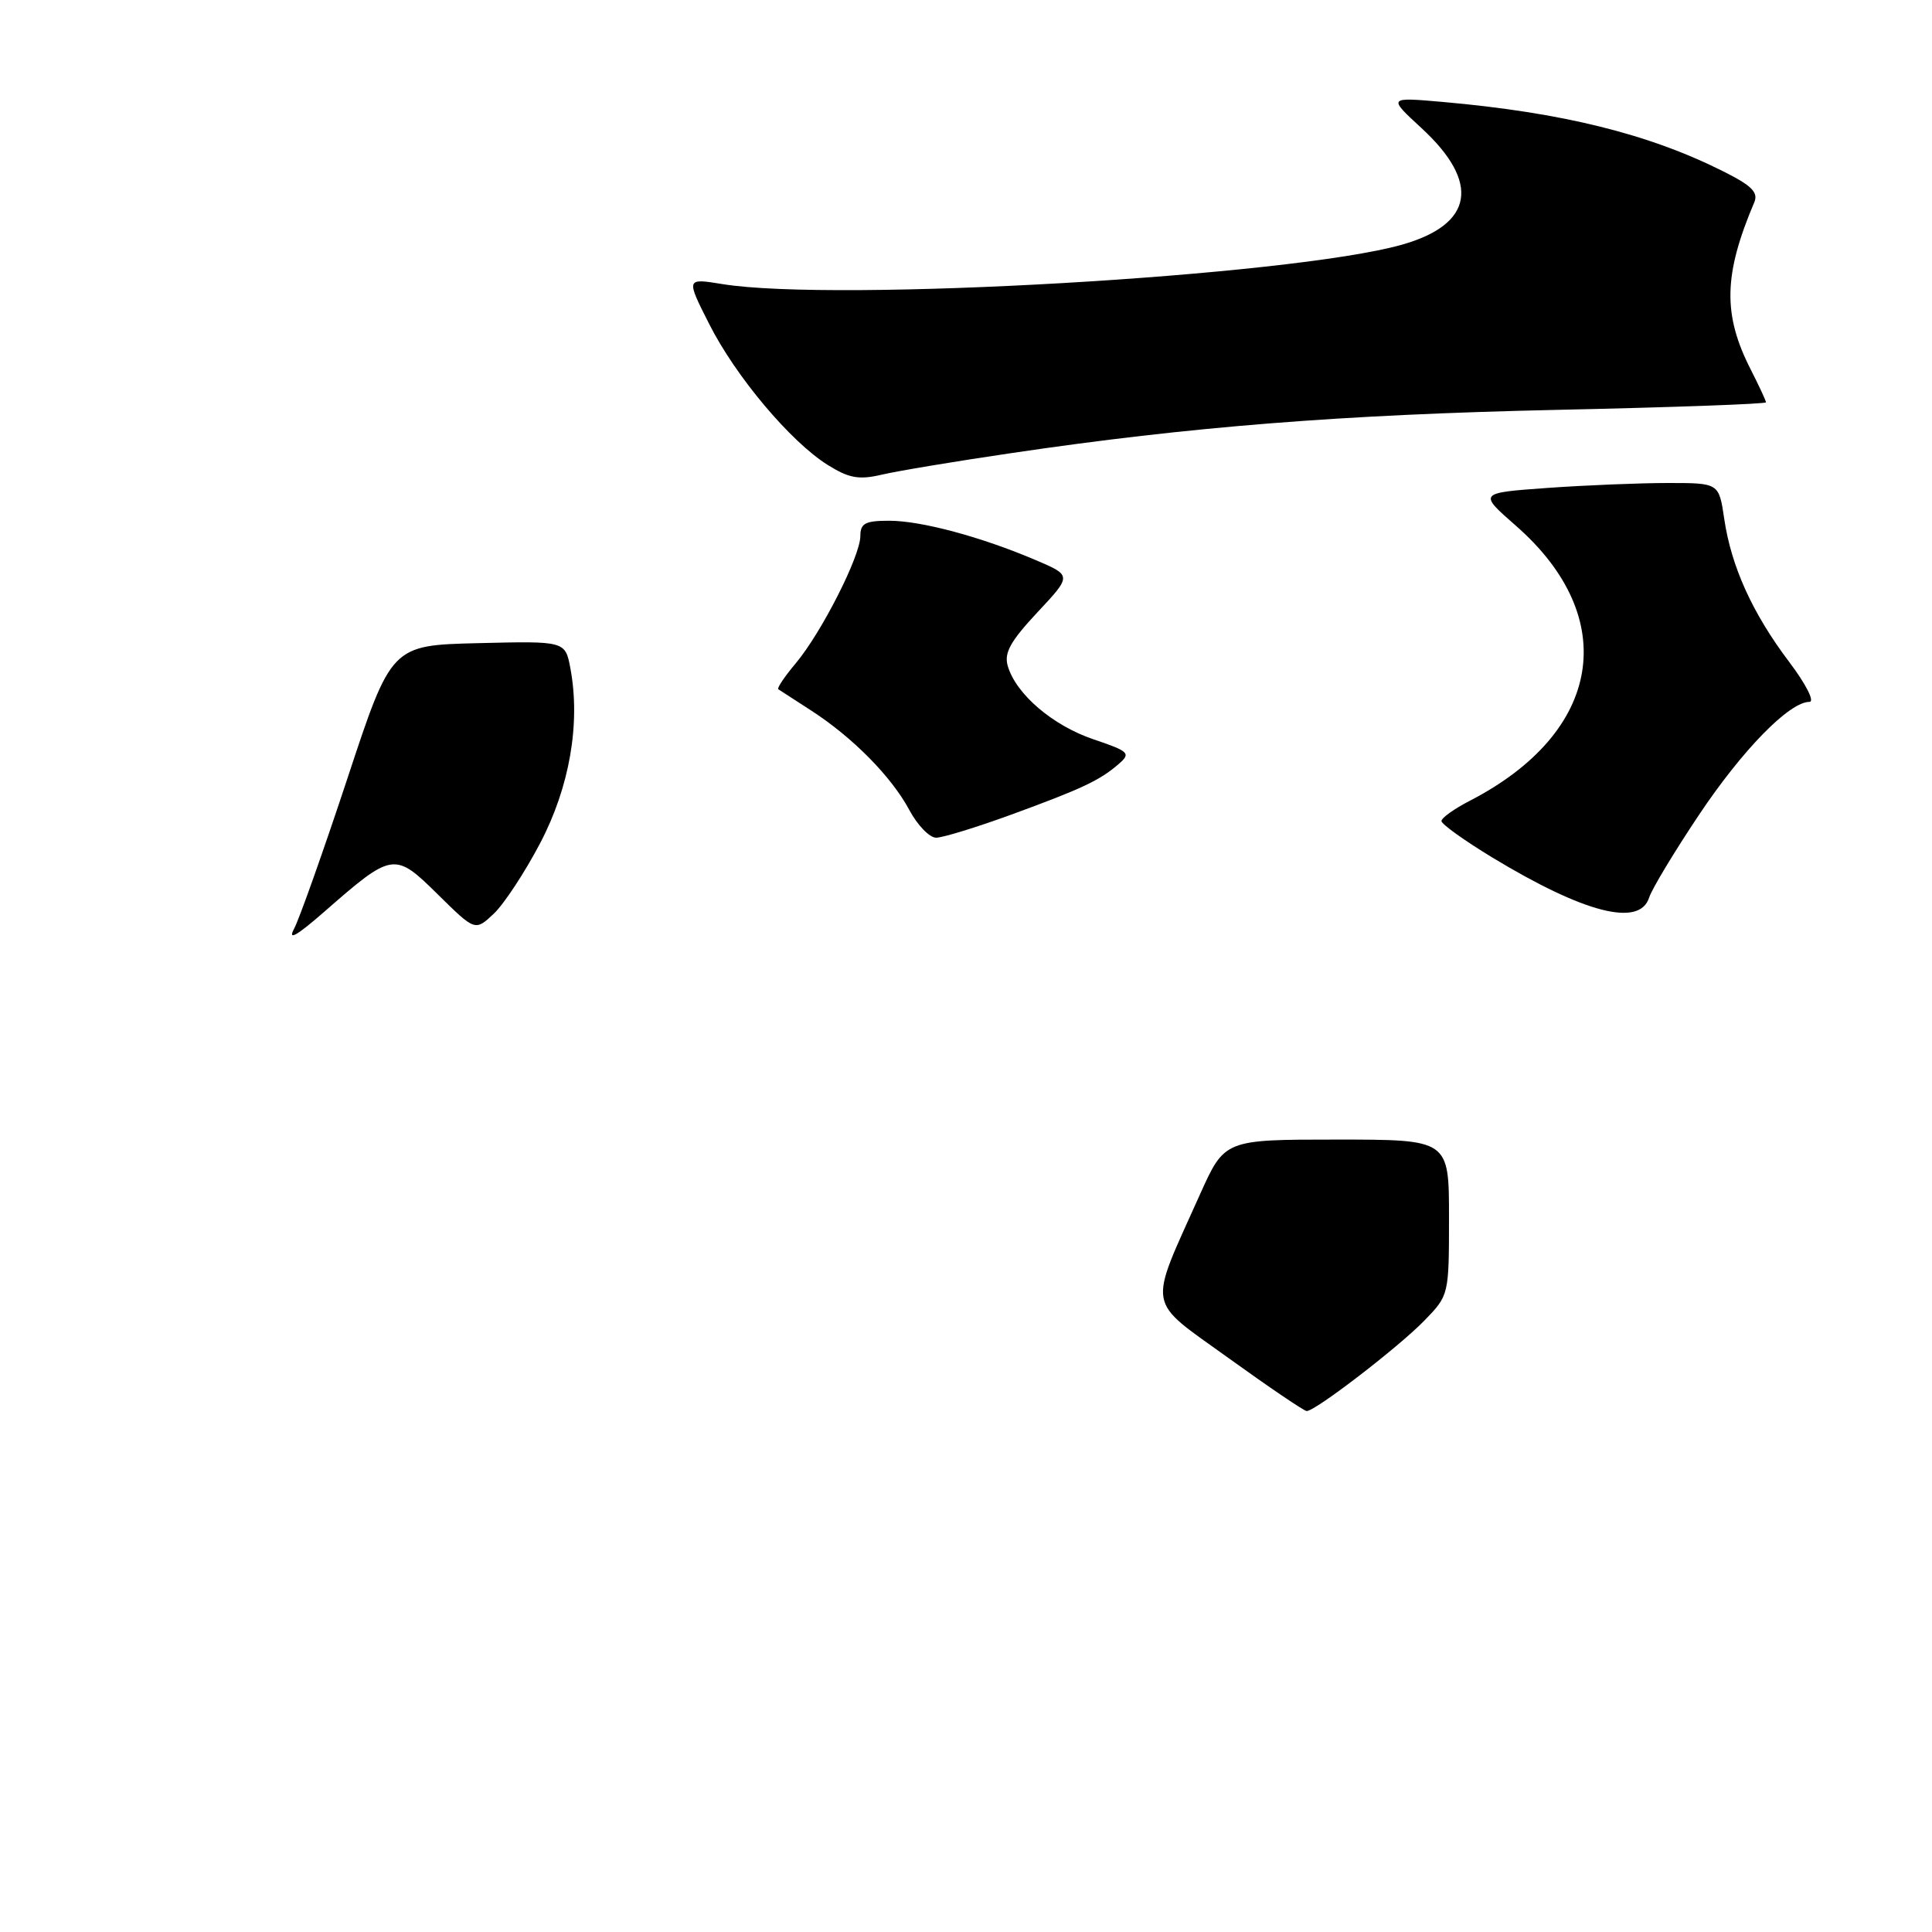 <?xml version="1.0" encoding="UTF-8" standalone="no"?>
<!DOCTYPE svg PUBLIC "-//W3C//DTD SVG 1.1//EN" "http://www.w3.org/Graphics/SVG/1.1/DTD/svg11.dtd" >
<svg xmlns="http://www.w3.org/2000/svg" xmlns:xlink="http://www.w3.org/1999/xlink" version="1.1" viewBox="0 0 256 256">
 <g >
 <path fill="currentColor"
d=" M 218.52 118.93 C 218.88 117.80 221.85 112.87 225.12 107.98 C 230.89 99.35 237.10 93.00 239.76 93.00 C 240.49 93.00 239.32 90.68 237.07 87.70 C 232.21 81.27 229.40 75.07 228.47 68.75 C 227.77 64.00 227.77 64.00 221.04 64.00 C 217.34 64.00 210.16 64.29 205.10 64.65 C 195.89 65.31 195.89 65.31 200.85 69.65 C 214.84 81.89 212.30 97.06 194.75 106.11 C 192.69 107.17 191.00 108.38 191.00 108.79 C 191.00 109.20 194.04 111.38 197.75 113.63 C 209.94 121.01 217.27 122.88 218.52 118.93 Z  M 133.95 107.96 C 143.36 104.52 145.75 103.40 148.25 101.22 C 149.87 99.81 149.62 99.56 144.88 97.96 C 139.49 96.13 134.65 92.00 133.54 88.27 C 133.02 86.52 133.86 85.00 137.45 81.15 C 142.03 76.26 142.03 76.26 137.27 74.23 C 130.03 71.14 122.07 69.00 117.82 69.00 C 114.65 69.00 114.00 69.34 114.00 71.03 C 114.00 73.69 108.84 83.84 105.44 87.89 C 103.96 89.65 102.92 91.20 103.13 91.33 C 103.33 91.47 105.30 92.74 107.50 94.16 C 112.98 97.70 118.11 102.90 120.48 107.31 C 121.56 109.34 123.17 111.00 124.04 111.00 C 124.91 111.00 129.37 109.63 133.95 107.96 Z  M 134.00 60.04 C 157.71 56.53 177.78 54.94 206.25 54.31 C 221.51 53.98 234.00 53.53 234.00 53.31 C 234.00 53.10 233.09 51.14 231.98 48.96 C 228.26 41.68 228.38 36.39 232.45 26.81 C 233.01 25.49 232.11 24.59 228.33 22.70 C 218.42 17.73 206.99 14.91 191.20 13.51 C 183.90 12.87 183.90 12.87 188.35 16.97 C 196.20 24.20 195.26 29.74 185.74 32.43 C 170.98 36.59 110.68 40.08 95.70 37.64 C 90.90 36.86 90.90 36.86 93.95 42.89 C 97.47 49.88 104.78 58.56 109.71 61.63 C 112.51 63.37 113.82 63.60 116.82 62.90 C 118.84 62.42 126.58 61.13 134.00 60.04 Z  M 162.80 179.96 C 151.77 172.01 152.07 173.73 159.01 158.25 C 162.27 151.00 162.27 151.00 177.13 151.00 C 192.00 151.00 192.00 151.00 192.00 161.31 C 192.00 171.59 191.99 171.63 188.75 174.97 C 185.34 178.49 174.24 187.02 173.14 186.97 C 172.79 186.96 168.13 183.80 162.80 179.96 Z  M 38.97 123.06 C 39.66 121.76 42.85 112.78 46.05 103.10 C 51.86 85.50 51.86 85.50 63.38 85.22 C 74.90 84.94 74.90 84.94 75.58 88.56 C 76.94 95.85 75.48 104.29 71.56 111.75 C 69.53 115.61 66.77 119.81 65.42 121.08 C 62.96 123.39 62.96 123.39 58.01 118.51 C 52.27 112.85 52.02 112.89 42.96 120.82 C 39.28 124.03 38.09 124.70 38.97 123.06 Z "/>
</g>
</svg>